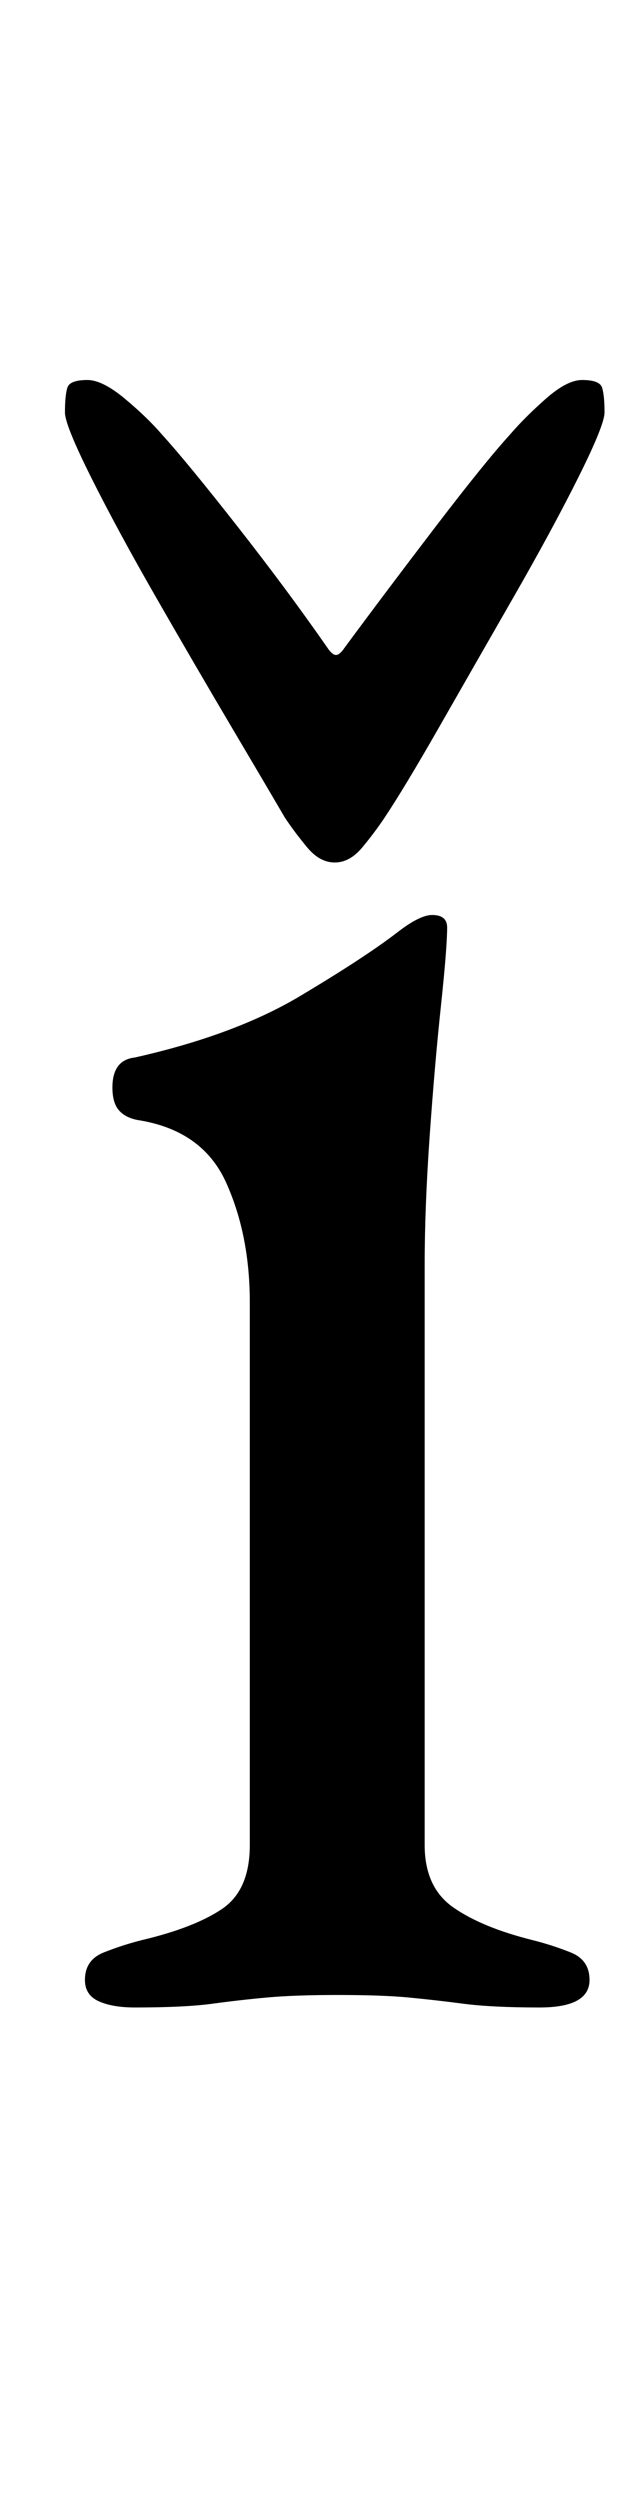 <?xml version="1.0" standalone="no"?>
<!DOCTYPE svg PUBLIC "-//W3C//DTD SVG 1.1//EN" "http://www.w3.org/Graphics/SVG/1.1/DTD/svg11.dtd" >
<svg xmlns="http://www.w3.org/2000/svg" xmlns:xlink="http://www.w3.org/1999/xlink" version="1.1" viewBox="-10 0 255 1000">
  <g transform="matrix(1 0 0 -1 0 800)">
   <path fill="currentColor"
d="M44 -3q-9 0 -14.5 2.5t-5.5 8.5q0 8 7.5 11t15.5 5q21 5 32 12.5t11 25.5v217q0 27 -9.5 48t-35.5 25q-5 1 -7.5 4t-2.5 9q0 11 9 12q40 9 66 24.5t39 25.5q9 7 14 7q6 0 6 -5q0 -8 -2.5 -31.5t-4.5 -52t-2 -51.5v-232q0 -17 11.5 -25t31.5 -13q8 -2 15.5 -5t7.5 -11
q0 -11 -20 -11q-19 0 -30.5 1.5t-22 2.5t-28.5 1q-17 0 -28 -1t-22 -2.5t-31 -1.5zM124 455q-6 0 -11 6t-9 12q-7 12 -21.5 36.5t-30 51.5t-26 48t-10.5 26q0 7 1 10t8 3q6 0 15 -7.5t15 -14.5q10 -11 30 -36.5t36 -48.5q2 -3 3.5 -3t3.5 3q17 23 36.5 48.5t29.5 36.5
q6 7 14.5 14.5t14.5 7.5q7 0 8 -3t1 -10q0 -5 -10.5 -26t-26 -48t-29.5 -51.5t-22 -36.5q-4 -6 -9 -12t-11 -6z" />
  </g>

</svg>
